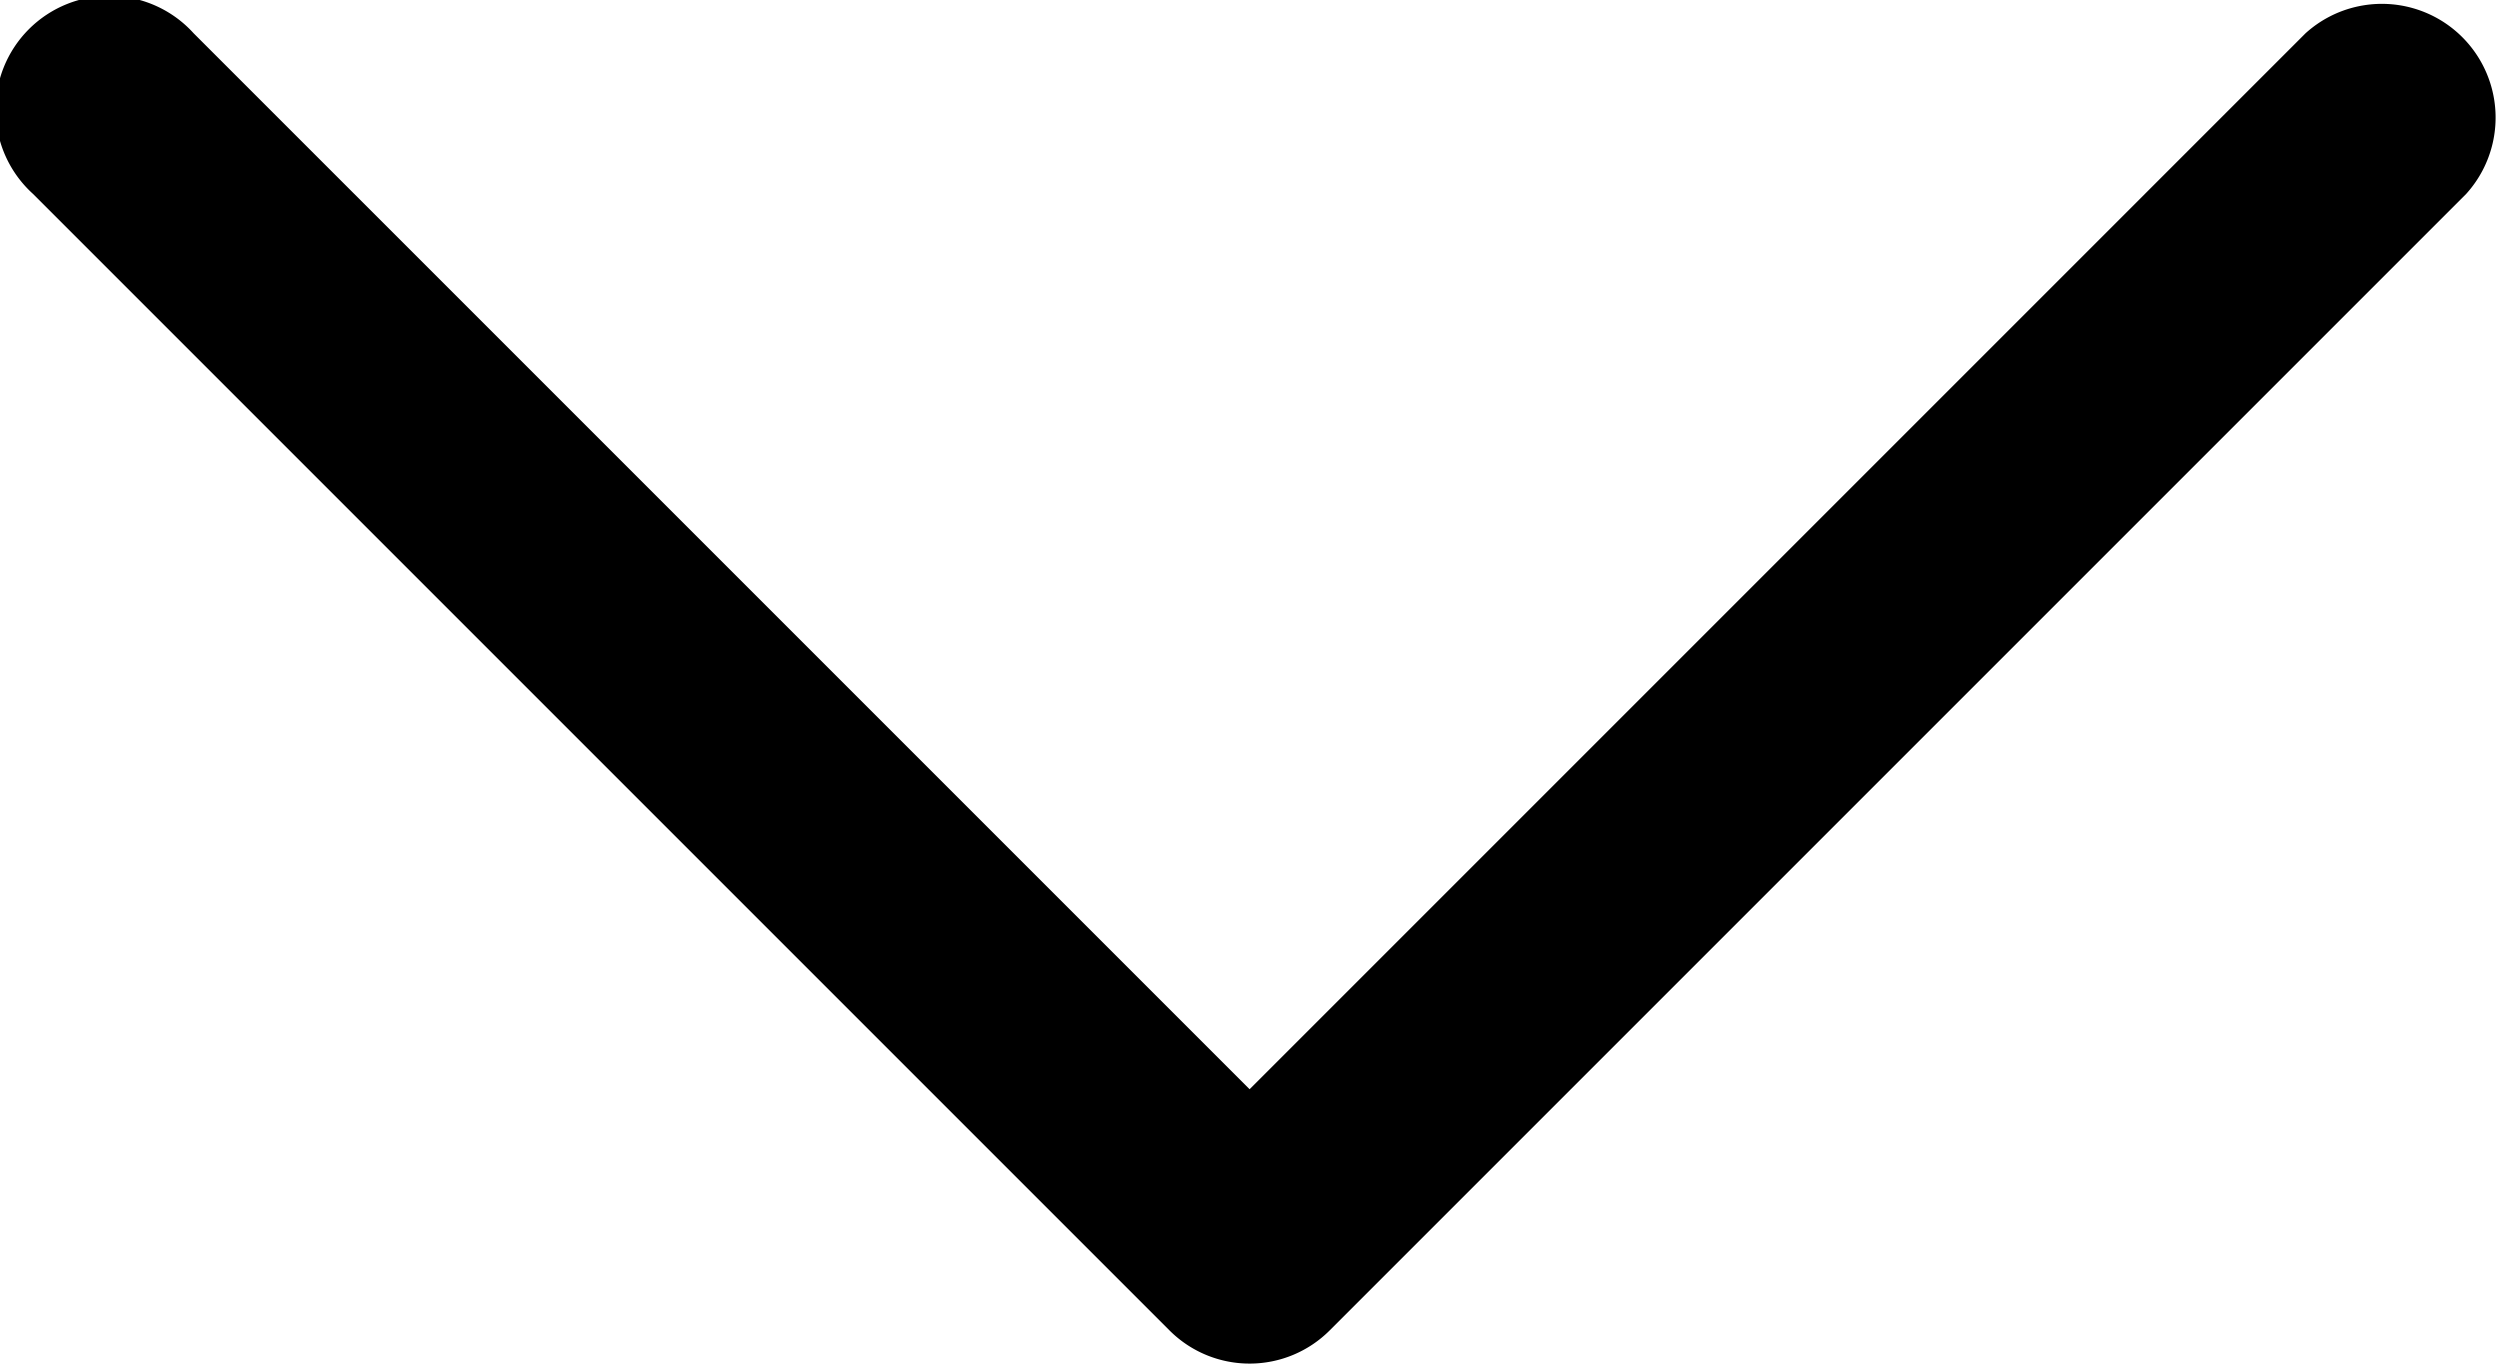 <svg xmlns="http://www.w3.org/2000/svg" width="9.167" height="5" viewBox="0 0 9.167 5">
  <path id="Down_Arrow_3_" d="M24.583,45a.415.415,0,0,1-.295-.122l-4.167-4.167a.417.417,0,1,1,.589-.589l3.872,3.872,3.872-3.872a.417.417,0,0,1,.589.589l-4.167,4.167A.415.415,0,0,1,24.583,45Z" transform="translate(-20 -40)"/>
</svg>
